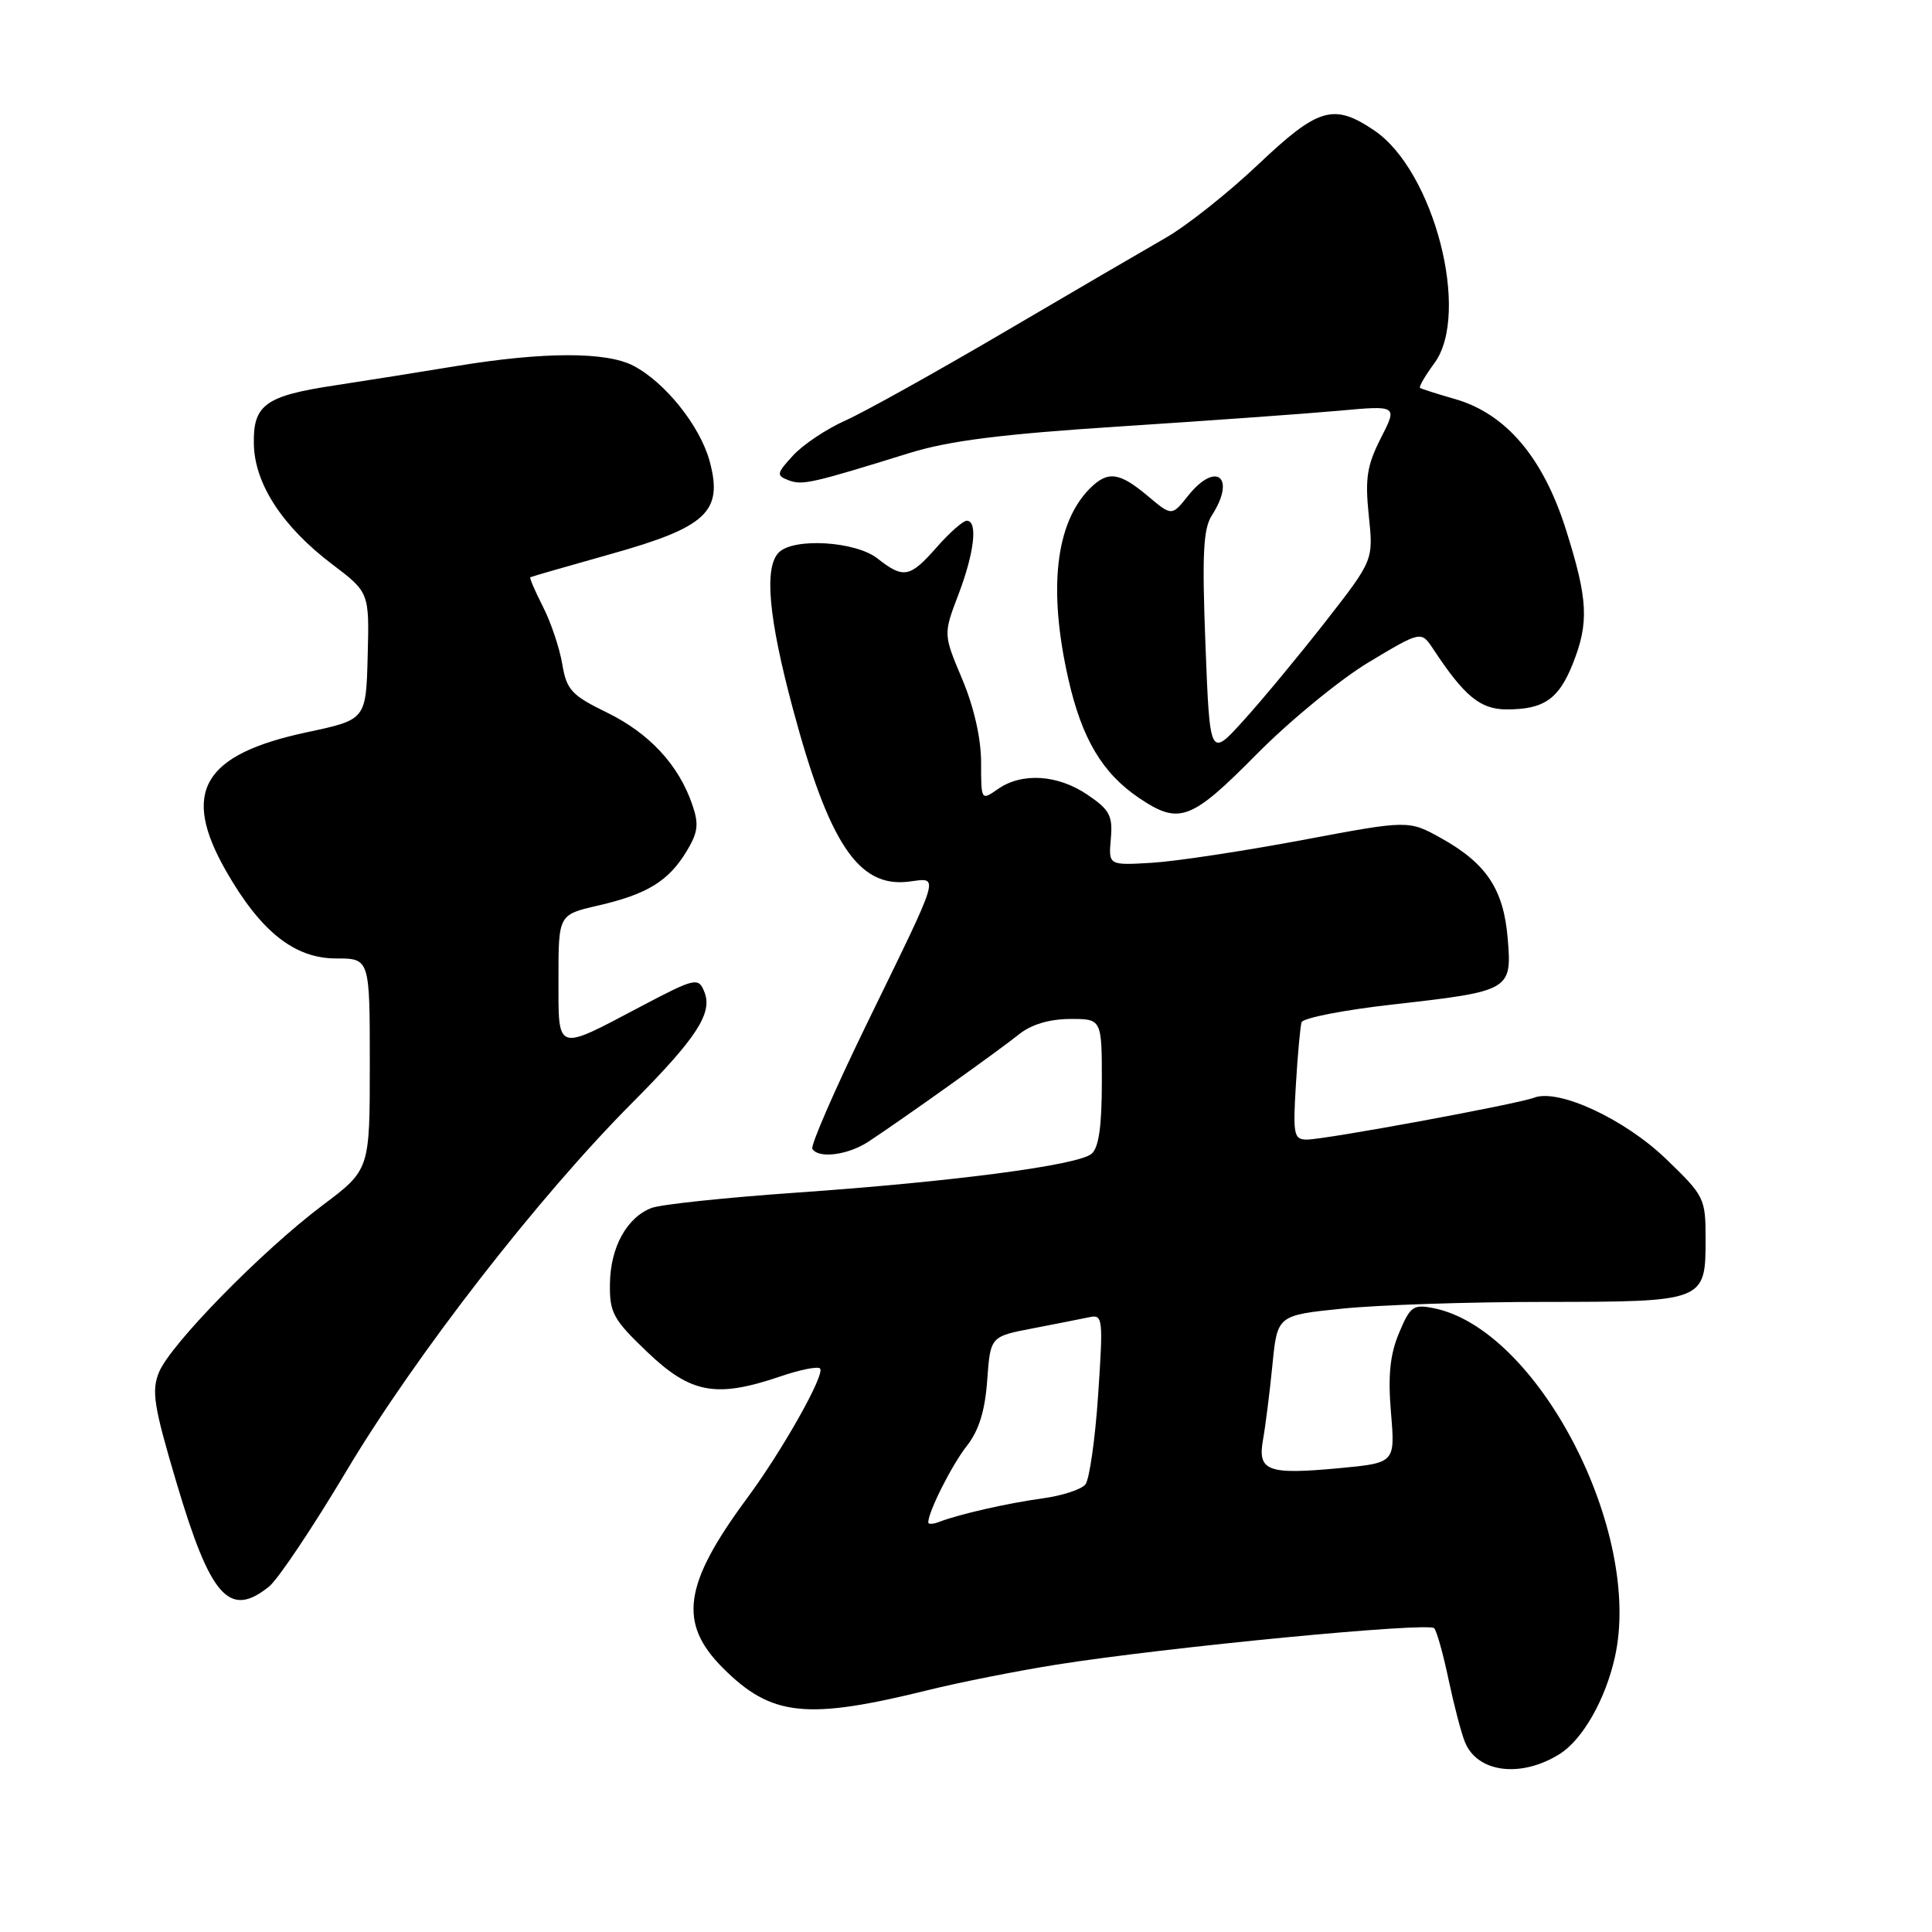 <?xml version="1.0" encoding="UTF-8" standalone="no"?>
<!DOCTYPE svg PUBLIC "-//W3C//DTD SVG 1.1//EN" "http://www.w3.org/Graphics/SVG/1.1/DTD/svg11.dtd" >
<svg xmlns="http://www.w3.org/2000/svg" xmlns:xlink="http://www.w3.org/1999/xlink" version="1.1" viewBox="0 0 256 256">
 <g >
 <path fill="currentColor"
d=" M 206.64 232.43 C 209.68 230.54 212.72 225.23 213.98 219.58 C 217.71 202.95 203.77 176.10 189.97 173.34 C 187.26 172.80 186.86 173.09 185.38 176.63 C 184.18 179.48 183.90 182.26 184.31 187.17 C 184.87 193.84 184.87 193.84 177.46 194.54 C 167.92 195.43 166.61 194.94 167.36 190.74 C 167.68 188.96 168.24 184.52 168.60 180.89 C 169.25 174.28 169.25 174.28 177.87 173.40 C 182.62 172.91 194.64 172.51 204.59 172.51 C 225.91 172.50 226.00 172.46 226.00 164.18 C 226.00 158.77 225.85 158.47 220.75 153.56 C 215.26 148.27 206.50 144.21 203.27 145.45 C 201.02 146.31 175.60 151.00 173.16 151.00 C 171.44 151.00 171.31 150.36 171.71 143.75 C 171.95 139.76 172.29 136.03 172.46 135.46 C 172.63 134.89 178.11 133.82 184.64 133.09 C 200.14 131.34 200.35 131.22 199.78 124.36 C 199.24 117.85 196.97 114.42 190.99 111.08 C 186.65 108.66 186.65 108.66 172.57 111.31 C 164.83 112.76 155.89 114.12 152.69 114.32 C 146.88 114.67 146.88 114.67 147.19 111.14 C 147.46 108.09 147.04 107.30 144.10 105.31 C 140.16 102.63 135.40 102.33 132.22 104.56 C 130.01 106.10 130.00 106.08 130.00 101.03 C 130.00 97.85 129.06 93.71 127.50 89.99 C 124.99 84.04 124.99 84.04 127.00 78.77 C 129.12 73.19 129.59 69.00 128.10 69.00 C 127.61 69.00 125.82 70.58 124.13 72.50 C 120.57 76.55 119.73 76.72 116.27 74.00 C 113.38 71.72 105.18 71.22 103.20 73.20 C 101.23 75.17 101.82 81.83 105.06 93.91 C 109.84 111.75 113.74 117.60 120.33 116.83 C 124.52 116.34 124.92 115.00 114.70 135.98 C 110.56 144.50 107.38 151.81 107.64 152.23 C 108.47 153.57 112.40 153.05 115.13 151.24 C 119.92 148.07 132.46 139.12 135.00 137.07 C 136.62 135.76 139.00 135.04 141.75 135.02 C 146.00 135.00 146.00 135.00 146.00 143.38 C 146.00 149.25 145.59 152.10 144.63 152.89 C 142.80 154.41 126.29 156.58 105.54 158.03 C 96.21 158.68 87.57 159.59 86.34 160.06 C 83.06 161.31 80.88 165.26 80.82 170.10 C 80.76 173.96 81.25 174.84 85.81 179.19 C 91.55 184.66 94.90 185.27 103.38 182.39 C 105.98 181.50 108.36 181.02 108.66 181.33 C 109.38 182.05 103.72 192.13 99.00 198.51 C 90.56 209.93 89.83 215.06 95.79 221.02 C 102.21 227.44 106.84 227.94 123.01 223.94 C 127.13 222.92 134.78 221.40 140.01 220.57 C 154.58 218.26 189.32 214.91 190.04 215.75 C 190.39 216.16 191.24 219.20 191.93 222.50 C 192.63 225.80 193.59 229.53 194.09 230.78 C 195.70 234.88 201.49 235.64 206.64 232.43 Z  M 35.65 210.23 C 36.83 209.28 41.45 202.39 45.90 194.92 C 55.05 179.59 71.34 158.60 83.80 146.10 C 92.23 137.63 94.43 134.28 93.36 131.51 C 92.57 129.45 92.19 129.53 84.90 133.37 C 73.57 139.35 74.00 139.50 74.00 129.67 C 74.00 121.20 74.00 121.20 79.25 119.99 C 85.75 118.49 88.56 116.77 90.96 112.83 C 92.49 110.31 92.63 109.22 91.74 106.64 C 89.94 101.37 86.06 97.18 80.47 94.44 C 75.72 92.12 75.08 91.43 74.50 87.98 C 74.14 85.85 72.99 82.43 71.94 80.38 C 70.89 78.32 70.14 76.57 70.27 76.49 C 70.39 76.41 75.18 75.03 80.91 73.42 C 93.64 69.85 95.83 67.80 94.04 61.14 C 92.78 56.46 88.12 50.63 83.90 48.45 C 80.31 46.59 72.00 46.61 60.56 48.49 C 55.58 49.31 48.28 50.47 44.34 51.07 C 35.12 52.46 33.50 53.65 33.64 58.92 C 33.77 64.16 37.46 69.80 43.98 74.74 C 48.94 78.50 48.94 78.50 48.72 86.93 C 48.50 95.36 48.50 95.36 40.70 97.02 C 26.84 99.97 23.95 104.93 29.97 115.44 C 34.55 123.45 39.03 127.00 44.53 127.00 C 49.00 127.00 49.00 127.00 49.00 141.00 C 49.00 155.00 49.00 155.00 42.75 159.70 C 34.74 165.72 22.63 178.08 21.08 181.80 C 20.05 184.30 20.36 186.27 23.38 196.44 C 27.90 211.67 30.39 214.46 35.65 210.23 Z  M 166.52 99.93 C 170.91 95.49 177.61 90.00 181.41 87.72 C 188.31 83.59 188.31 83.59 189.91 86.00 C 194.04 92.26 196.15 94.00 199.65 94.00 C 204.56 94.00 206.52 92.65 208.38 88.01 C 210.58 82.51 210.43 79.46 207.49 70.16 C 204.48 60.63 199.54 54.81 192.81 52.88 C 190.44 52.20 188.35 51.53 188.16 51.40 C 187.98 51.27 188.83 49.80 190.05 48.14 C 194.91 41.58 190.02 22.63 182.09 17.28 C 176.71 13.65 174.69 14.24 166.70 21.81 C 162.74 25.56 157.25 29.91 154.50 31.49 C 151.75 33.07 142.07 38.71 133.00 44.04 C 123.92 49.37 114.47 54.63 112.00 55.73 C 109.53 56.83 106.42 58.90 105.10 60.34 C 102.88 62.75 102.84 63.00 104.50 63.64 C 106.31 64.33 107.56 64.05 120.50 60.03 C 125.76 58.40 132.71 57.52 148.50 56.50 C 160.05 55.75 173.03 54.82 177.35 54.43 C 185.19 53.71 185.19 53.71 182.97 58.05 C 181.13 61.67 180.86 63.39 181.37 68.31 C 181.99 74.22 181.99 74.22 175.64 82.36 C 172.14 86.84 167.26 92.73 164.79 95.45 C 160.31 100.41 160.31 100.41 159.73 85.45 C 159.27 73.47 159.43 70.06 160.58 68.29 C 163.83 63.23 161.14 61.03 157.42 65.70 C 155.27 68.40 155.27 68.40 152.06 65.70 C 148.32 62.56 146.79 62.36 144.43 64.71 C 139.85 69.29 138.86 78.08 141.57 90.01 C 143.36 97.90 146.08 102.46 150.92 105.73 C 156.26 109.33 157.80 108.75 166.52 99.93 Z  M 123.00 201.73 C 123.00 200.31 126.12 194.12 128.11 191.59 C 129.71 189.55 130.52 186.95 130.81 182.89 C 131.23 177.09 131.23 177.09 136.87 176.01 C 139.97 175.41 143.34 174.75 144.37 174.53 C 146.13 174.15 146.19 174.71 145.51 184.81 C 145.12 190.69 144.35 196.04 143.82 196.70 C 143.28 197.36 140.74 198.19 138.17 198.54 C 133.49 199.18 127.13 200.63 124.44 201.66 C 123.65 201.97 123.00 202.00 123.00 201.73 Z "/>
</g>
</svg>